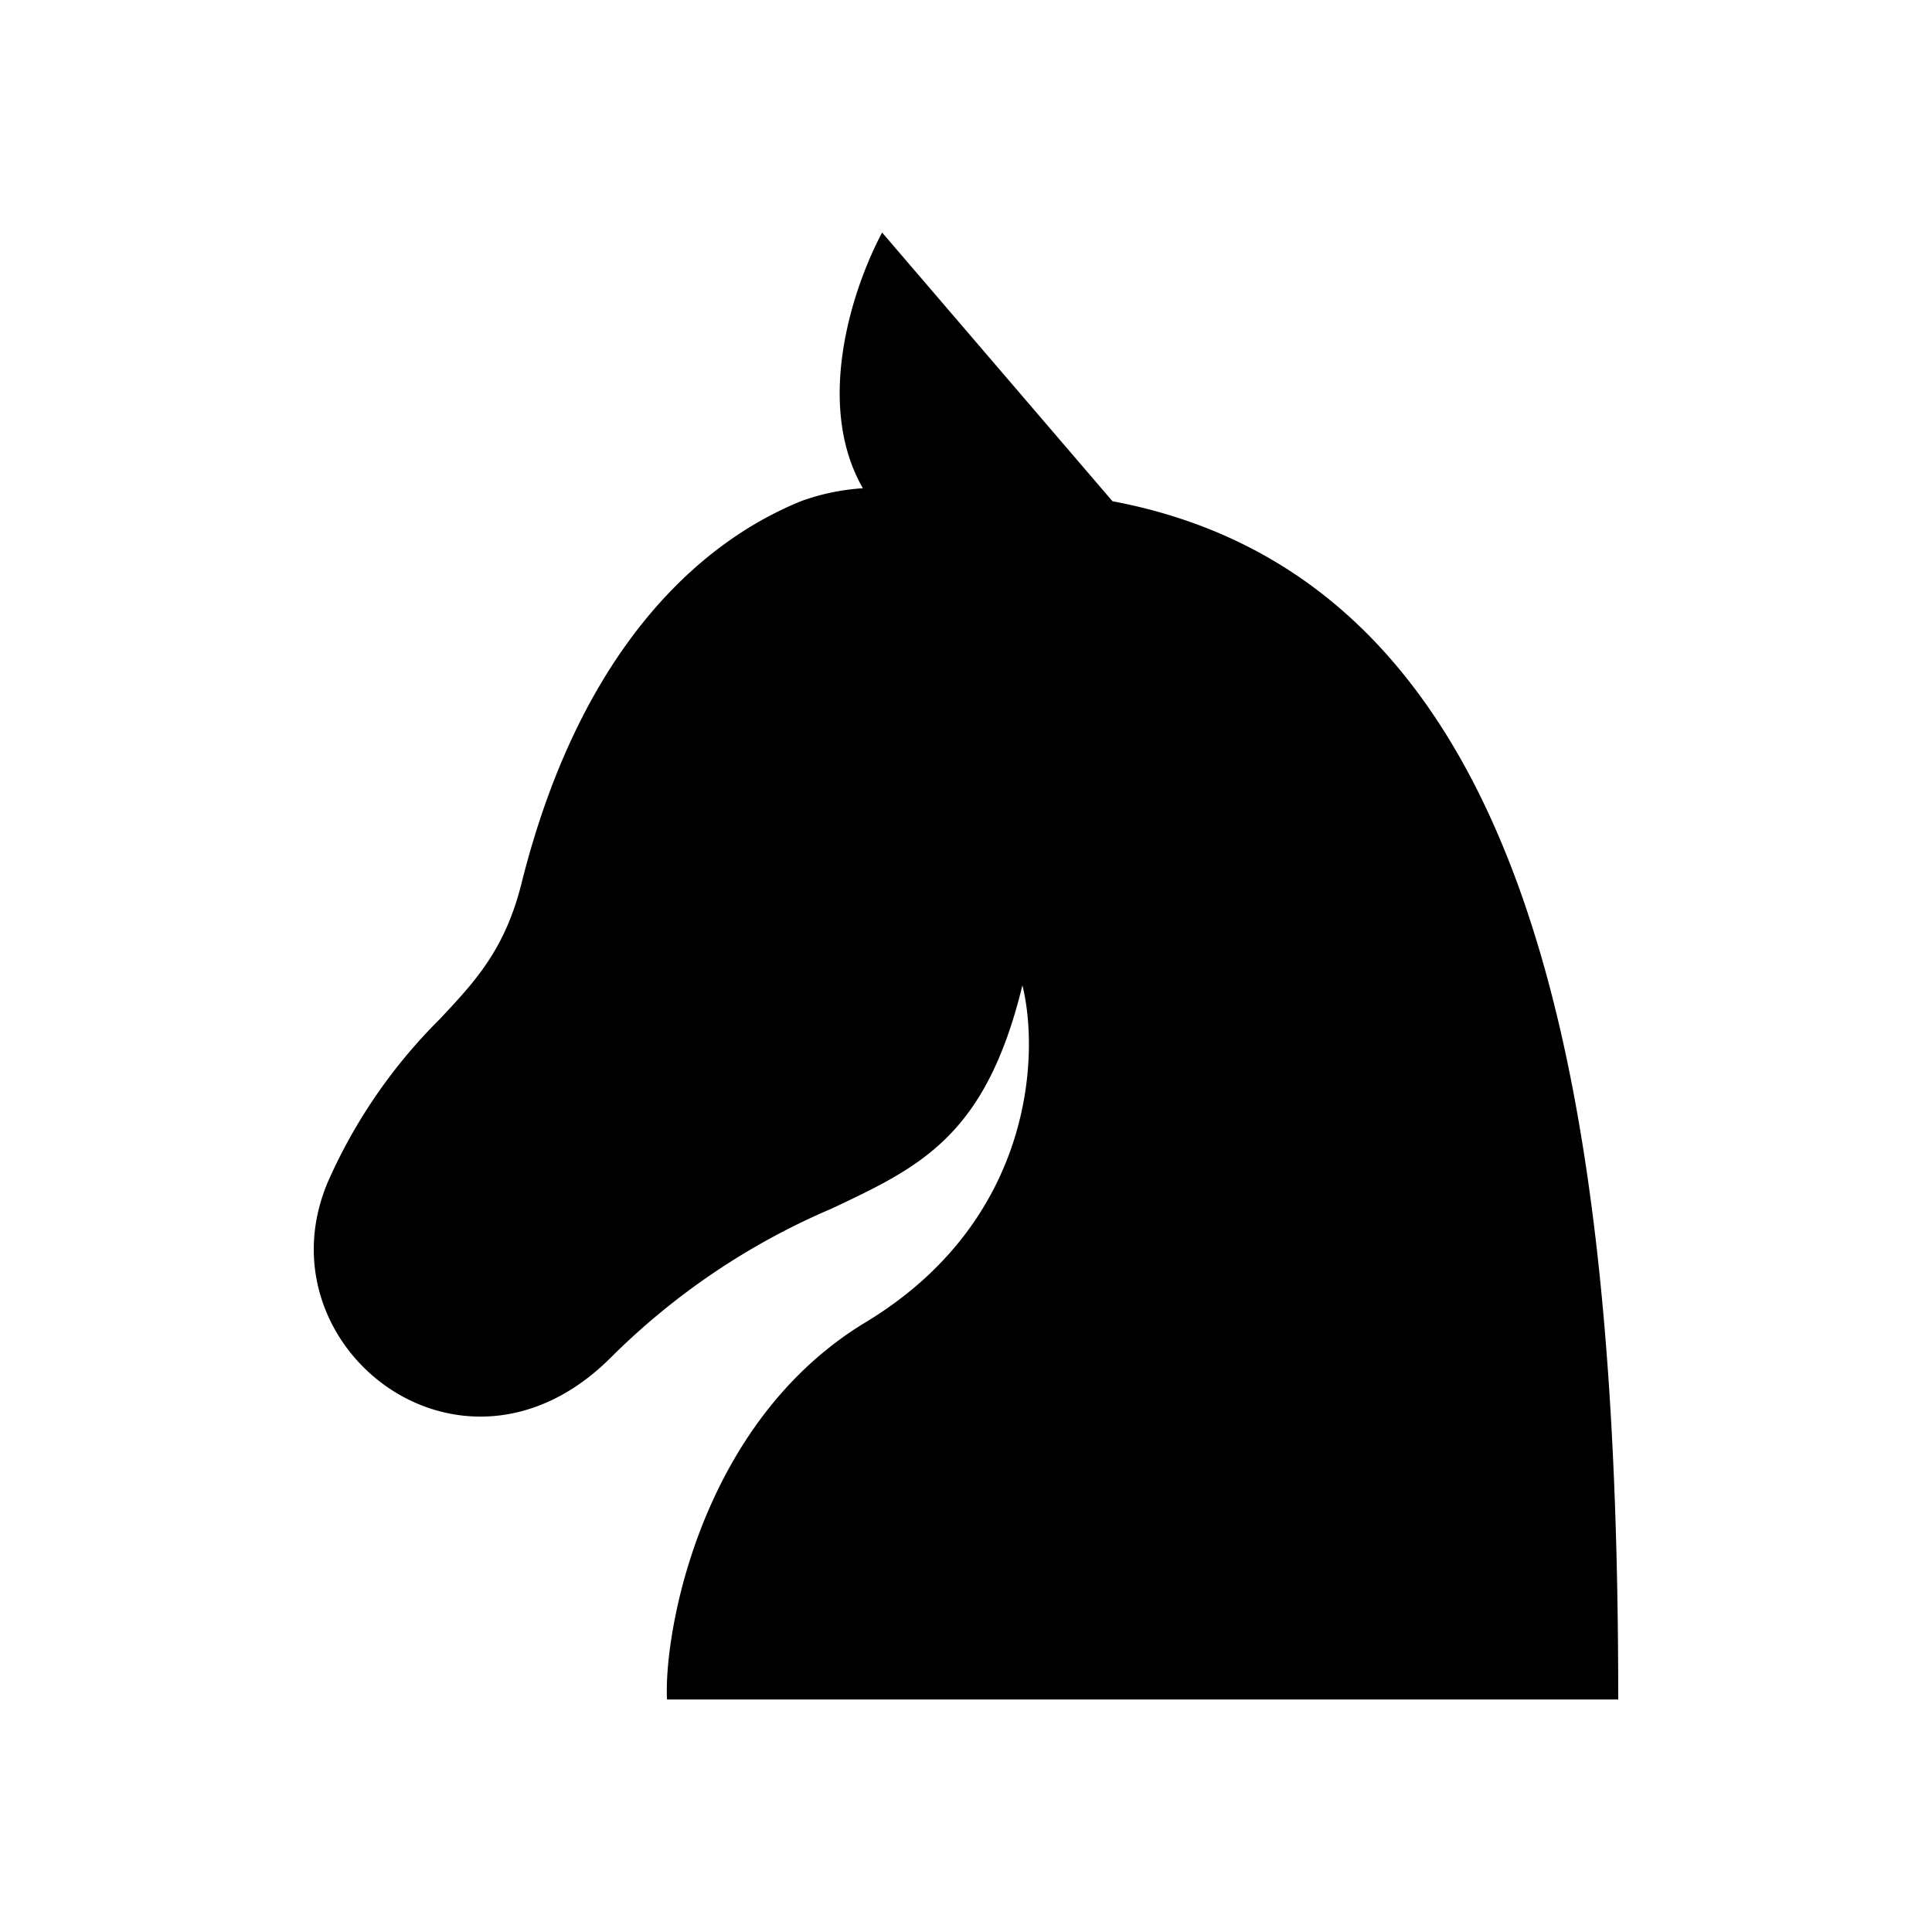<svg xmlns="http://www.w3.org/2000/svg" viewBox="0 0 100 100" x="0px" y="0px"><defs><style>.a{fill-rule:evenodd;}</style></defs><path class="a" d="M57.582,25.944,45.657,12.035c-1.727,3.277-3.4,9.061-.994,13.237a11.544,11.544,0,0,0-3.147.648c-5.508,2.21-11.551,7.921-14.522,19.8-.86,3.44-2.408,5.087-4.247,7.045A27.548,27.548,0,0,0,17.094,60.9c-3.961,8.58,6.727,17.161,14.521,9.368a36.383,36.383,0,0,1,11.427-7.709C47.67,60.376,51.025,58.791,52.92,51c.9,3.633.542,12.208-8.115,17.44S34.345,84.7,34.526,87.965H83.759C83.759,56.92,79.649,30.1,57.582,25.944Z"></path></svg>